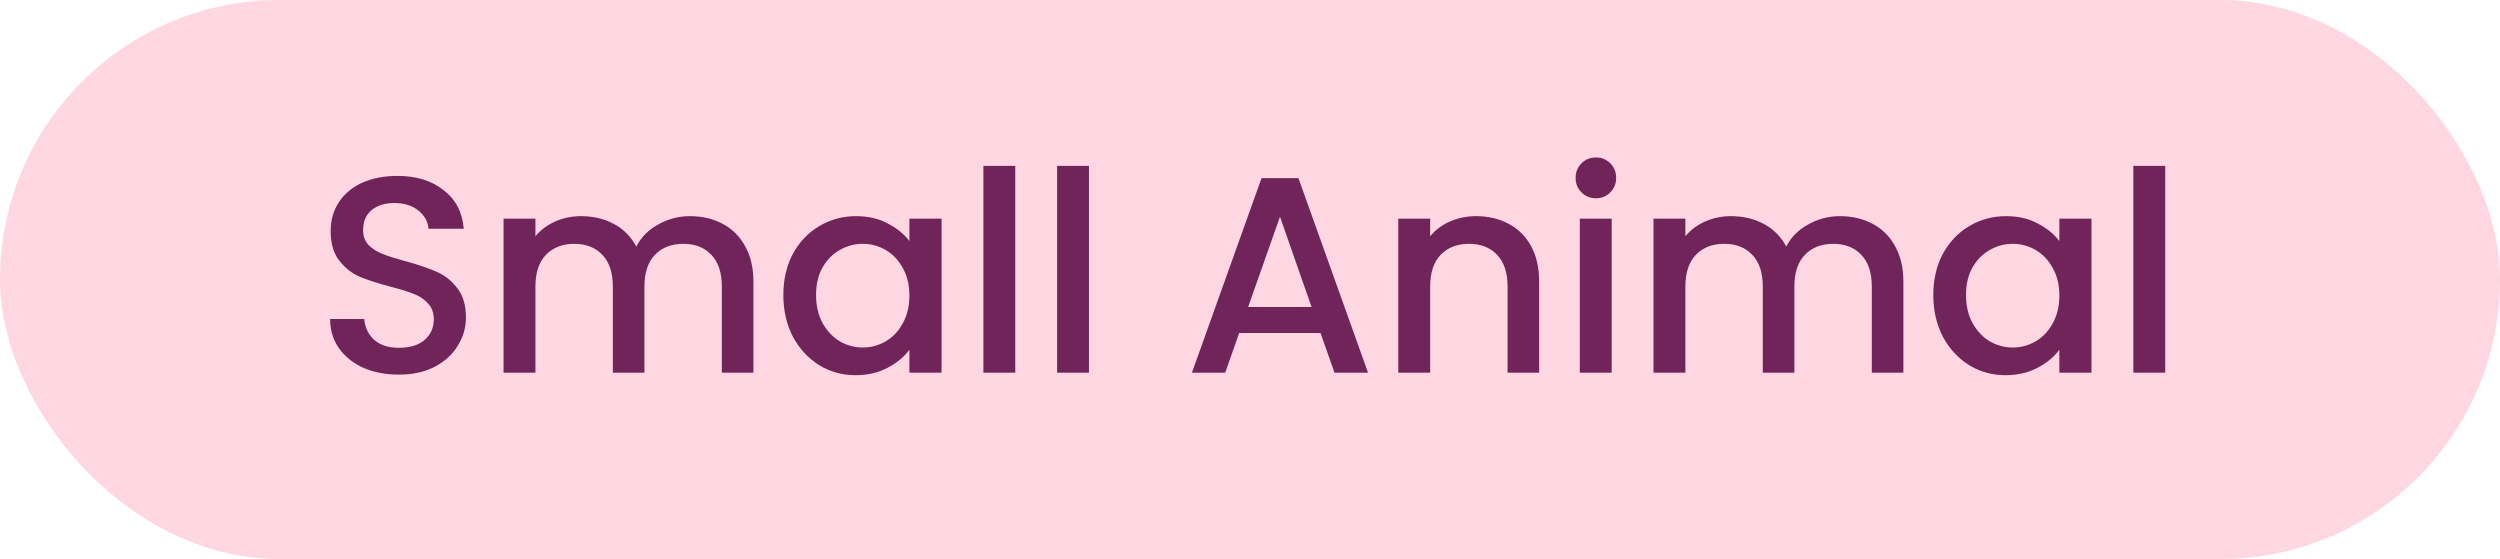<svg width="161" height="36" viewBox="0 0 161 36" fill="none" xmlns="http://www.w3.org/2000/svg">
<rect width="161" height="36" rx="18" fill="#FED7E2"/>
<path d="M25.688 24.126C24.848 24.126 24.092 23.982 23.42 23.694C22.748 23.394 22.22 22.974 21.836 22.434C21.452 21.894 21.26 21.264 21.26 20.544H23.456C23.504 21.084 23.714 21.528 24.086 21.876C24.47 22.224 25.004 22.398 25.688 22.398C26.396 22.398 26.948 22.23 27.344 21.894C27.74 21.546 27.938 21.102 27.938 20.562C27.938 20.142 27.812 19.8 27.56 19.536C27.32 19.272 27.014 19.068 26.642 18.924C26.282 18.78 25.778 18.624 25.13 18.456C24.314 18.24 23.648 18.024 23.132 17.808C22.628 17.58 22.196 17.232 21.836 16.764C21.476 16.296 21.296 15.672 21.296 14.892C21.296 14.172 21.476 13.542 21.836 13.002C22.196 12.462 22.7 12.048 23.348 11.76C23.996 11.472 24.746 11.328 25.598 11.328C26.81 11.328 27.8 11.634 28.568 12.246C29.348 12.846 29.78 13.674 29.864 14.73H27.596C27.56 14.274 27.344 13.884 26.948 13.56C26.552 13.236 26.03 13.074 25.382 13.074C24.794 13.074 24.314 13.224 23.942 13.524C23.57 13.824 23.384 14.256 23.384 14.82C23.384 15.204 23.498 15.522 23.726 15.774C23.966 16.014 24.266 16.206 24.626 16.35C24.986 16.494 25.478 16.65 26.102 16.818C26.93 17.046 27.602 17.274 28.118 17.502C28.646 17.73 29.09 18.084 29.45 18.564C29.822 19.032 30.008 19.662 30.008 20.454C30.008 21.09 29.834 21.69 29.486 22.254C29.15 22.818 28.652 23.274 27.992 23.622C27.344 23.958 26.576 24.126 25.688 24.126ZM44.435 13.92C45.215 13.92 45.911 14.082 46.523 14.406C47.147 14.73 47.633 15.21 47.981 15.846C48.341 16.482 48.521 17.25 48.521 18.15V24H46.487V18.456C46.487 17.568 46.265 16.89 45.821 16.422C45.377 15.942 44.771 15.702 44.003 15.702C43.235 15.702 42.623 15.942 42.167 16.422C41.723 16.89 41.501 17.568 41.501 18.456V24H39.467V18.456C39.467 17.568 39.245 16.89 38.801 16.422C38.357 15.942 37.751 15.702 36.983 15.702C36.215 15.702 35.603 15.942 35.147 16.422C34.703 16.89 34.481 17.568 34.481 18.456L34.481 24L32.429 24L32.429 14.082H34.481V15.216C34.817 14.808 35.243 14.49 35.759 14.262C36.275 14.034 36.827 13.92 37.415 13.92C38.207 13.92 38.915 14.088 39.539 14.424C40.163 14.76 40.643 15.246 40.979 15.882C41.279 15.282 41.747 14.808 42.383 14.46C43.019 14.1 43.703 13.92 44.435 13.92ZM50.448 18.996C50.448 18 50.652 17.118 51.06 16.35C51.48 15.582 52.044 14.988 52.752 14.568C53.472 14.136 54.264 13.92 55.128 13.92C55.908 13.92 56.586 14.076 57.162 14.388C57.75 14.688 58.218 15.066 58.566 15.522V14.082L60.636 14.082L60.636 24H58.566V22.524C58.218 22.992 57.744 23.382 57.144 23.694C56.544 24.006 55.86 24.162 55.092 24.162C54.24 24.162 53.46 23.946 52.752 23.514C52.044 23.07 51.48 22.458 51.06 21.678C50.652 20.886 50.448 19.992 50.448 18.996ZM58.566 19.032C58.566 18.348 58.422 17.754 58.134 17.25C57.858 16.746 57.492 16.362 57.036 16.098C56.58 15.834 56.088 15.702 55.56 15.702C55.032 15.702 54.54 15.834 54.084 16.098C53.628 16.35 53.256 16.728 52.968 17.232C52.692 17.724 52.554 18.312 52.554 18.996C52.554 19.68 52.692 20.28 52.968 20.796C53.256 21.312 53.628 21.708 54.084 21.984C54.552 22.248 55.044 22.38 55.56 22.38C56.088 22.38 56.58 22.248 57.036 21.984C57.492 21.72 57.858 21.336 58.134 20.832C58.422 20.316 58.566 19.716 58.566 19.032ZM65.383 10.68V24H63.331L63.331 10.68H65.383ZM70.129 10.68V24H68.078V10.68H70.129ZM85.041 21.444H79.803L78.903 24L76.761 24L81.243 11.472L83.619 11.472L88.101 24H85.941L85.041 21.444ZM84.465 19.77L82.431 13.956L80.379 19.77H84.465ZM95.054 13.92C95.834 13.92 96.53 14.082 97.142 14.406C97.766 14.73 98.252 15.21 98.6 15.846C98.948 16.482 99.122 17.25 99.122 18.15V24H97.088V18.456C97.088 17.568 96.866 16.89 96.422 16.422C95.978 15.942 95.372 15.702 94.604 15.702C93.836 15.702 93.224 15.942 92.768 16.422C92.324 16.89 92.102 17.568 92.102 18.456V24H90.05V14.082L92.102 14.082V15.216C92.438 14.808 92.864 14.49 93.38 14.262C93.908 14.034 94.466 13.92 95.054 13.92ZM102.784 12.768C102.412 12.768 102.1 12.642 101.848 12.39C101.596 12.138 101.47 11.826 101.47 11.454C101.47 11.082 101.596 10.77 101.848 10.518C102.1 10.266 102.412 10.14 102.784 10.14C103.144 10.14 103.45 10.266 103.702 10.518C103.954 10.77 104.08 11.082 104.08 11.454C104.08 11.826 103.954 12.138 103.702 12.39C103.45 12.642 103.144 12.768 102.784 12.768ZM103.792 14.082V24H101.74V14.082H103.792ZM118.492 13.92C119.272 13.92 119.968 14.082 120.58 14.406C121.204 14.73 121.69 15.21 122.038 15.846C122.398 16.482 122.578 17.25 122.578 18.15V24L120.544 24V18.456C120.544 17.568 120.322 16.89 119.878 16.422C119.434 15.942 118.828 15.702 118.06 15.702C117.292 15.702 116.68 15.942 116.224 16.422C115.78 16.89 115.558 17.568 115.558 18.456V24H113.524V18.456C113.524 17.568 113.302 16.89 112.858 16.422C112.414 15.942 111.808 15.702 111.04 15.702C110.272 15.702 109.66 15.942 109.204 16.422C108.76 16.89 108.538 17.568 108.538 18.456V24H106.486V14.082H108.538V15.216C108.874 14.808 109.3 14.49 109.816 14.262C110.332 14.034 110.884 13.92 111.472 13.92C112.264 13.92 112.972 14.088 113.596 14.424C114.22 14.76 114.7 15.246 115.036 15.882C115.336 15.282 115.804 14.808 116.44 14.46C117.076 14.1 117.76 13.92 118.492 13.92ZM124.505 18.996C124.505 18 124.709 17.118 125.117 16.35C125.537 15.582 126.101 14.988 126.809 14.568C127.529 14.136 128.321 13.92 129.185 13.92C129.965 13.92 130.643 14.076 131.219 14.388C131.807 14.688 132.275 15.066 132.623 15.522V14.082L134.693 14.082V24H132.623V22.524C132.275 22.992 131.801 23.382 131.201 23.694C130.601 24.006 129.917 24.162 129.149 24.162C128.297 24.162 127.517 23.946 126.809 23.514C126.101 23.07 125.537 22.458 125.117 21.678C124.709 20.886 124.505 19.992 124.505 18.996ZM132.623 19.032C132.623 18.348 132.479 17.754 132.191 17.25C131.915 16.746 131.549 16.362 131.093 16.098C130.637 15.834 130.145 15.702 129.617 15.702C129.089 15.702 128.597 15.834 128.141 16.098C127.685 16.35 127.313 16.728 127.025 17.232C126.749 17.724 126.611 18.312 126.611 18.996C126.611 19.68 126.749 20.28 127.025 20.796C127.313 21.312 127.685 21.708 128.141 21.984C128.609 22.248 129.101 22.38 129.617 22.38C130.145 22.38 130.637 22.248 131.093 21.984C131.549 21.72 131.915 21.336 132.191 20.832C132.479 20.316 132.623 19.716 132.623 19.032ZM139.44 10.68V24L137.388 24V10.68L139.44 10.68Z" fill="#702459"/>
</svg>
